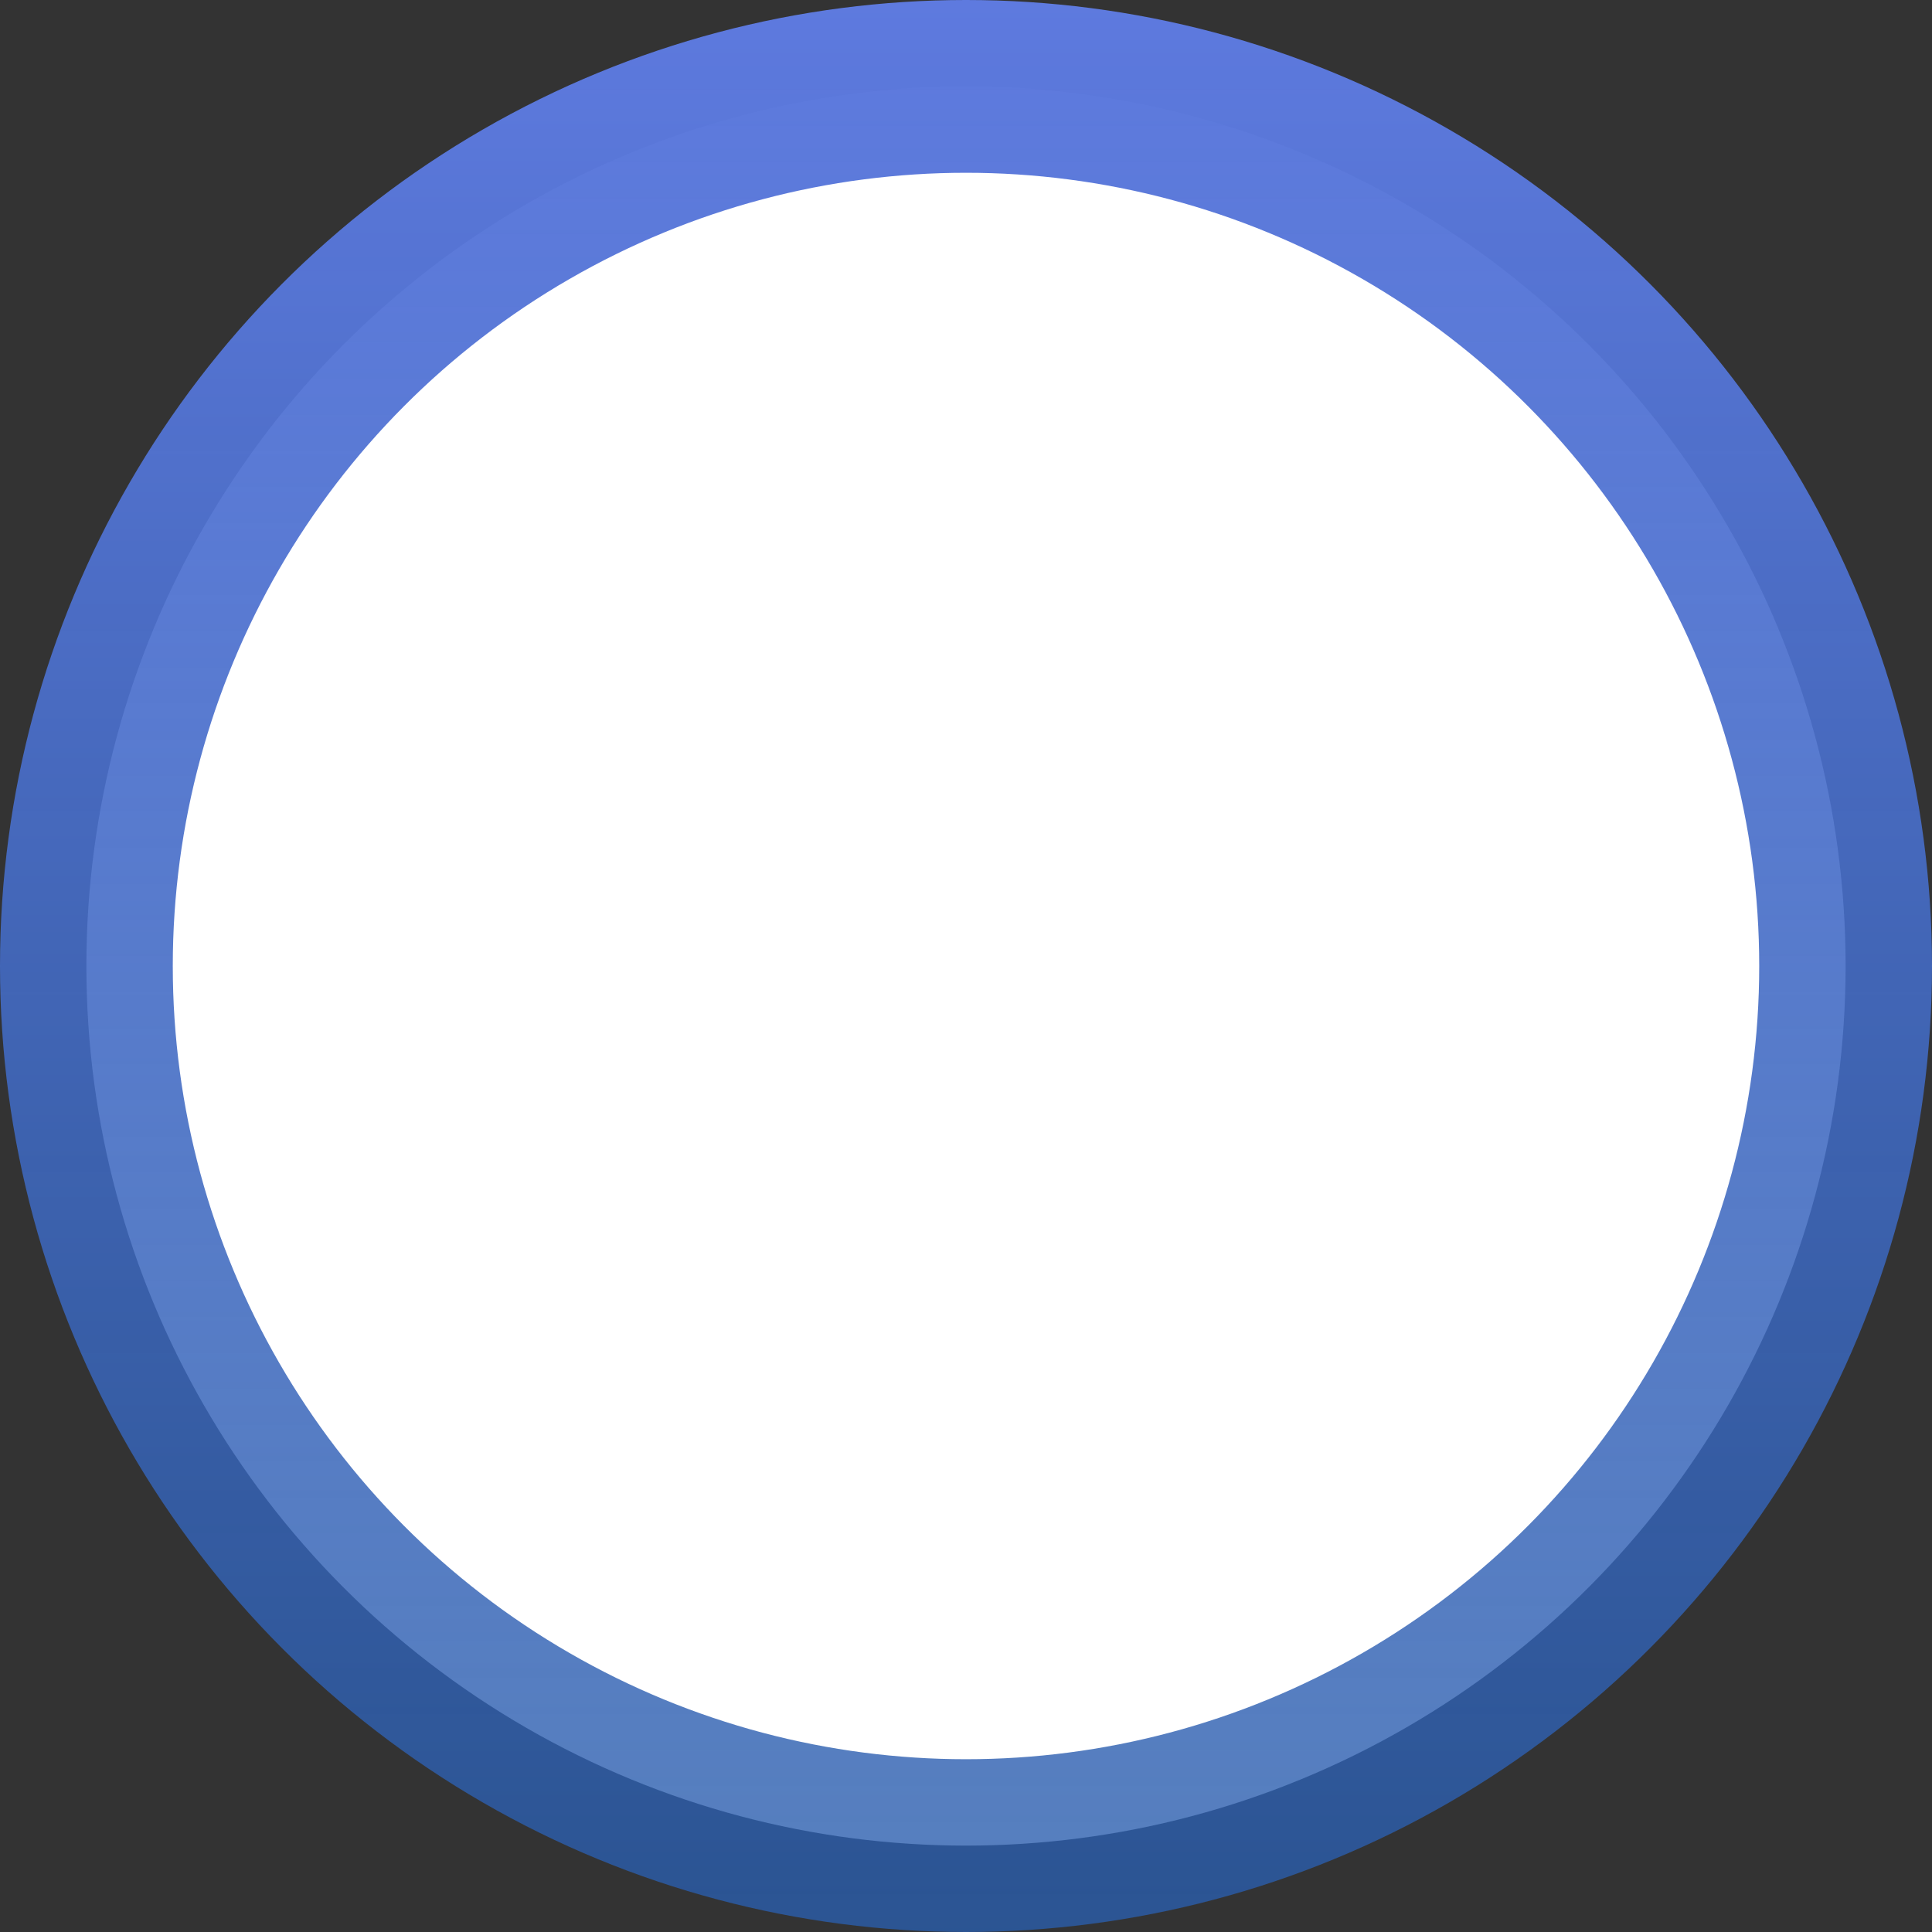 <svg width="123" height="123" viewBox="0 0 123 123" fill="none" xmlns="http://www.w3.org/2000/svg">
<rect x="0" y="0" width="123" height="123" fill="#333333" stroke="none"/>
<circle cx="61.5" cy="61.5" r="56" fill="white" stroke="url(#paint0_linear_1_15267)" stroke-width="11"/>
<defs>
<linearGradient id="paint0_linear_1_15267" x1="61.5" y1="0" x2="61.5" y2="123" gradientUnits="userSpaceOnUse">
<stop stop-color="#5E7ADF"/>
<stop offset="1" stop-color="#295DAC" stop-opacity="0.79"/>
</linearGradient>
</defs>
</svg>
